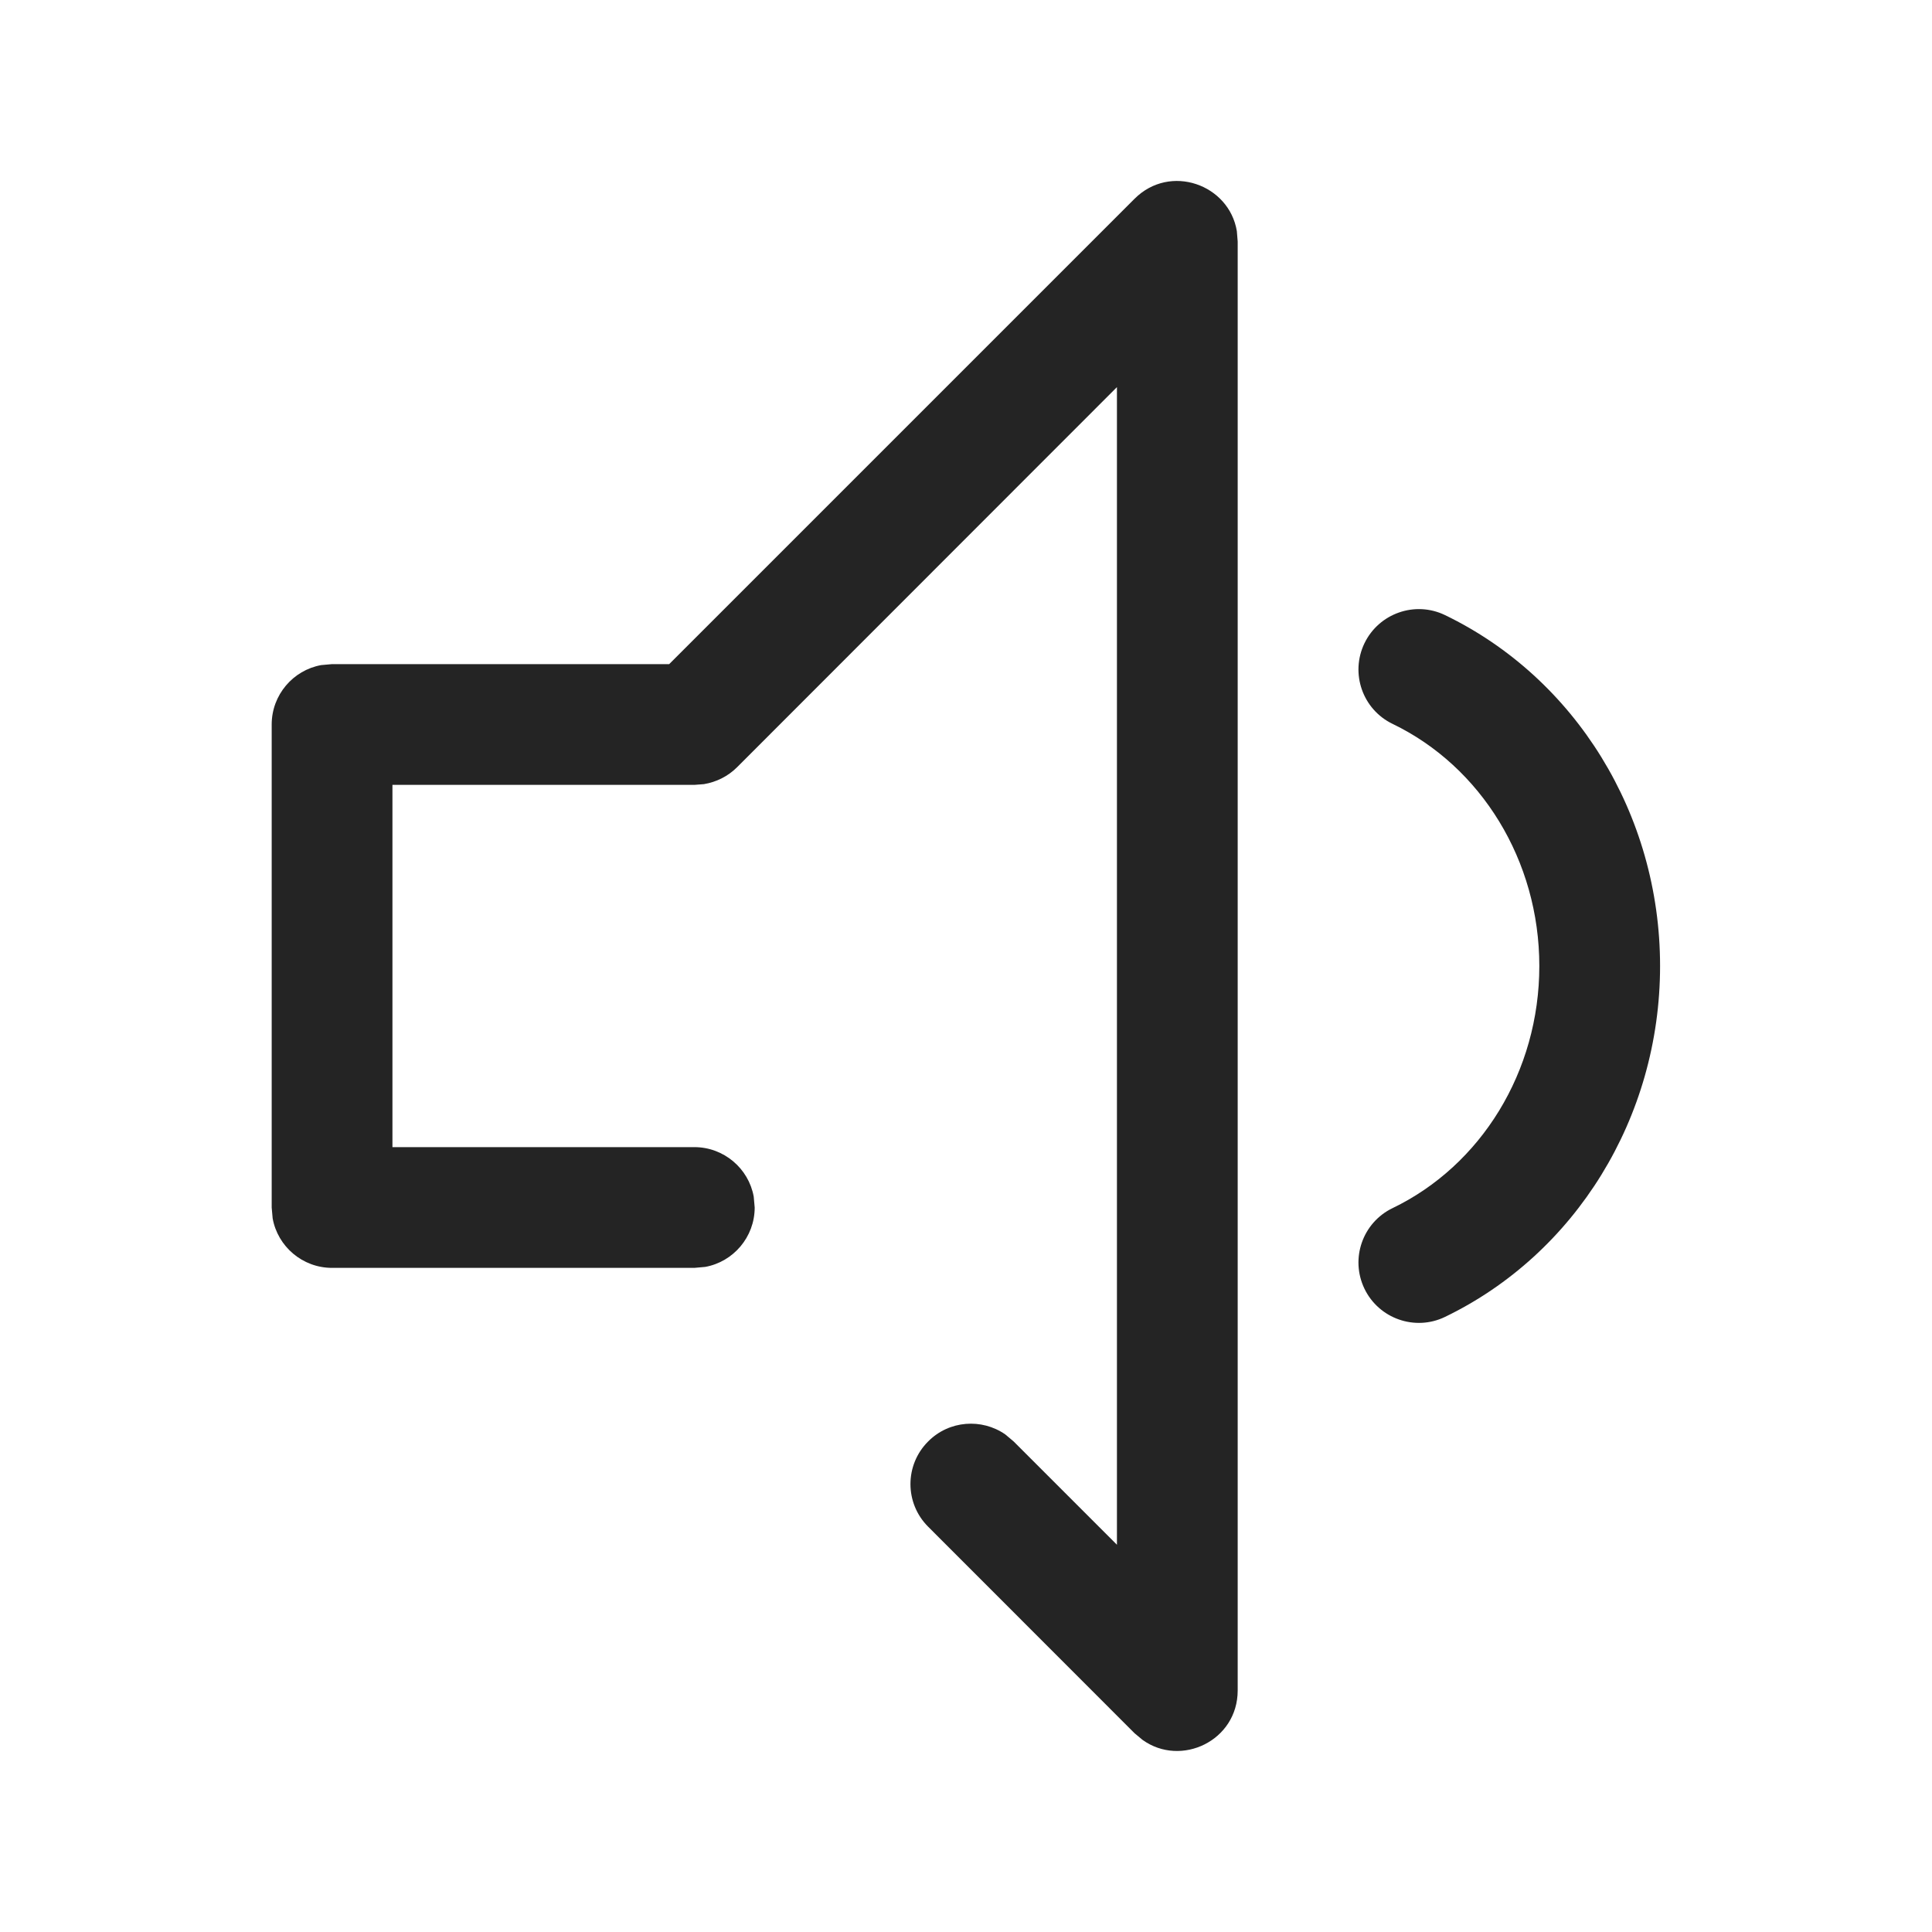 <svg width="16" height="16" viewBox="0 0 16 16" fill="none" xmlns="http://www.w3.org/2000/svg">
<path fill-rule="evenodd" clip-rule="evenodd" d="M10.243 1.914C10.179 1.527 9.69 1.352 9.396 1.646L5.542 5.5H2.75L2.66 5.508C2.427 5.55 2.25 5.755 2.25 6V10L2.258 10.09C2.3 10.323 2.505 10.5 2.75 10.5H5.75L5.84 10.492C6.073 10.45 6.25 10.245 6.25 10L6.242 9.91C6.2 9.677 5.995 9.5 5.75 9.5H3.25V6.5H5.75L5.829 6.494C5.932 6.477 6.029 6.429 6.104 6.354L9.25 3.206V12.793L8.394 11.937L8.325 11.879C8.13 11.744 7.86 11.763 7.687 11.937C7.491 12.132 7.491 12.449 7.687 12.644L9.396 14.354L9.462 14.409C9.781 14.638 10.25 14.416 10.25 14V2L10.243 1.914ZM11.967 5.094C11.719 4.974 11.42 5.079 11.3 5.327C11.18 5.576 11.284 5.875 11.533 5.995C12.265 6.348 12.748 7.126 12.748 8C12.748 8.875 12.265 9.652 11.533 10.005C11.284 10.125 11.18 10.424 11.3 10.673C11.42 10.921 11.719 11.026 11.967 10.906C13.046 10.385 13.748 9.257 13.748 8C13.748 6.743 13.046 5.615 11.967 5.094Z" fill="#242424"/>
</svg>
